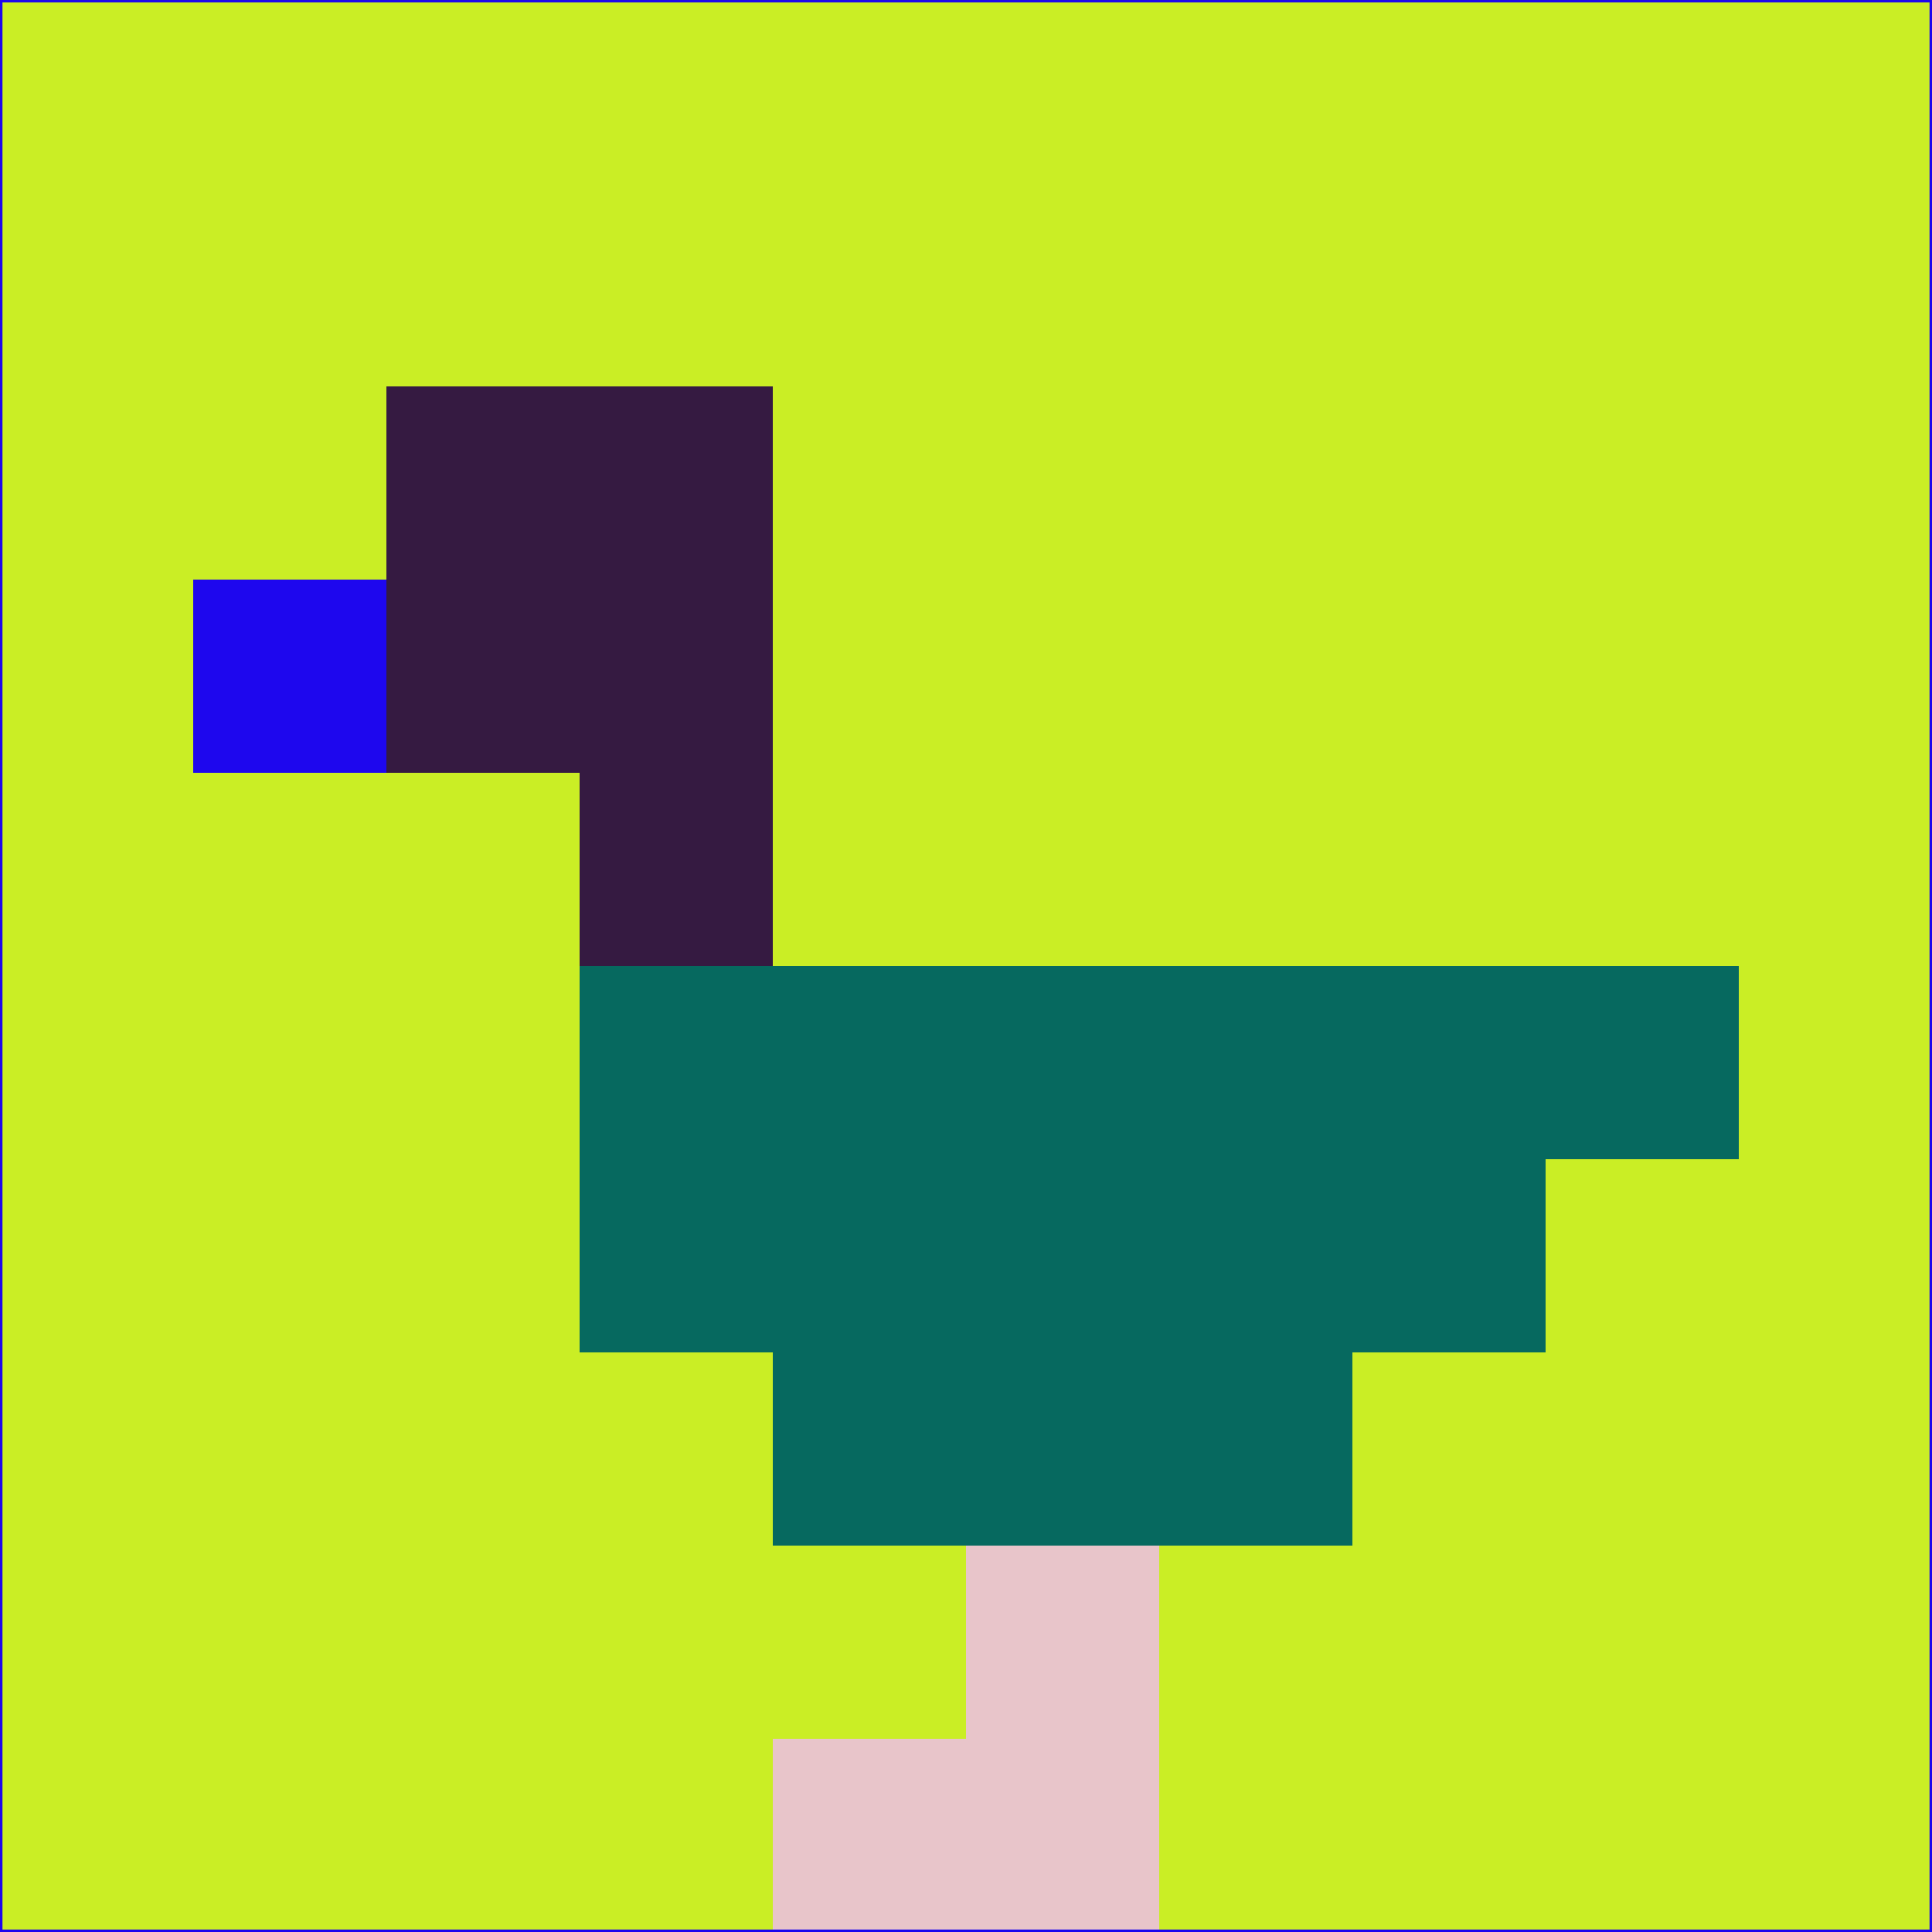 <svg xmlns="http://www.w3.org/2000/svg" version="1.1" width="785" height="785">
  <title>'goose-pfp-694263' by Dmitri Cherniak (Cyberpunk Edition)</title>
  <desc>
    seed=573486
    backgroundColor=#caee25
    padding=20
    innerPadding=0
    timeout=500
    dimension=1
    border=false
    Save=function(){return n.handleSave()}
    frame=12

    Rendered at 2024-09-15T22:37:00.292Z
    Generated in 1ms
    Modified for Cyberpunk theme with new color scheme
  </desc>
  <defs/>
  <rect width="100%" height="100%" fill="#caee25"/>
  <g>
    <g id="0-0">
      <rect x="0" y="0" height="785" width="785" fill="#caee25"/>
      <g>
        <!-- Neon blue -->
        <rect id="0-0-2-2-2-2" x="157" y="157" width="157" height="157" fill="#351a41"/>
        <rect id="0-0-3-2-1-4" x="235.5" y="157" width="78.5" height="314" fill="#351a41"/>
        <!-- Electric purple -->
        <rect id="0-0-4-5-5-1" x="314" y="392.5" width="392.5" height="78.5" fill="#06695f"/>
        <rect id="0-0-3-5-5-2" x="235.5" y="392.5" width="392.5" height="157" fill="#06695f"/>
        <rect id="0-0-4-5-3-3" x="314" y="392.5" width="235.5" height="235.5" fill="#06695f"/>
        <!-- Neon pink -->
        <rect id="0-0-1-3-1-1" x="78.5" y="235.5" width="78.5" height="78.5" fill="#1e07ee"/>
        <!-- Cyber yellow -->
        <rect id="0-0-5-8-1-2" x="392.5" y="628" width="78.5" height="157" fill="#e8c5ca"/>
        <rect id="0-0-4-9-2-1" x="314" y="706.5" width="157" height="78.5" fill="#e8c5ca"/>
      </g>
      <rect x="0" y="0" stroke="#1e07ee" stroke-width="2" height="785" width="785" fill="none"/>
    </g>
  </g>
  <script xmlns=""/>
</svg>